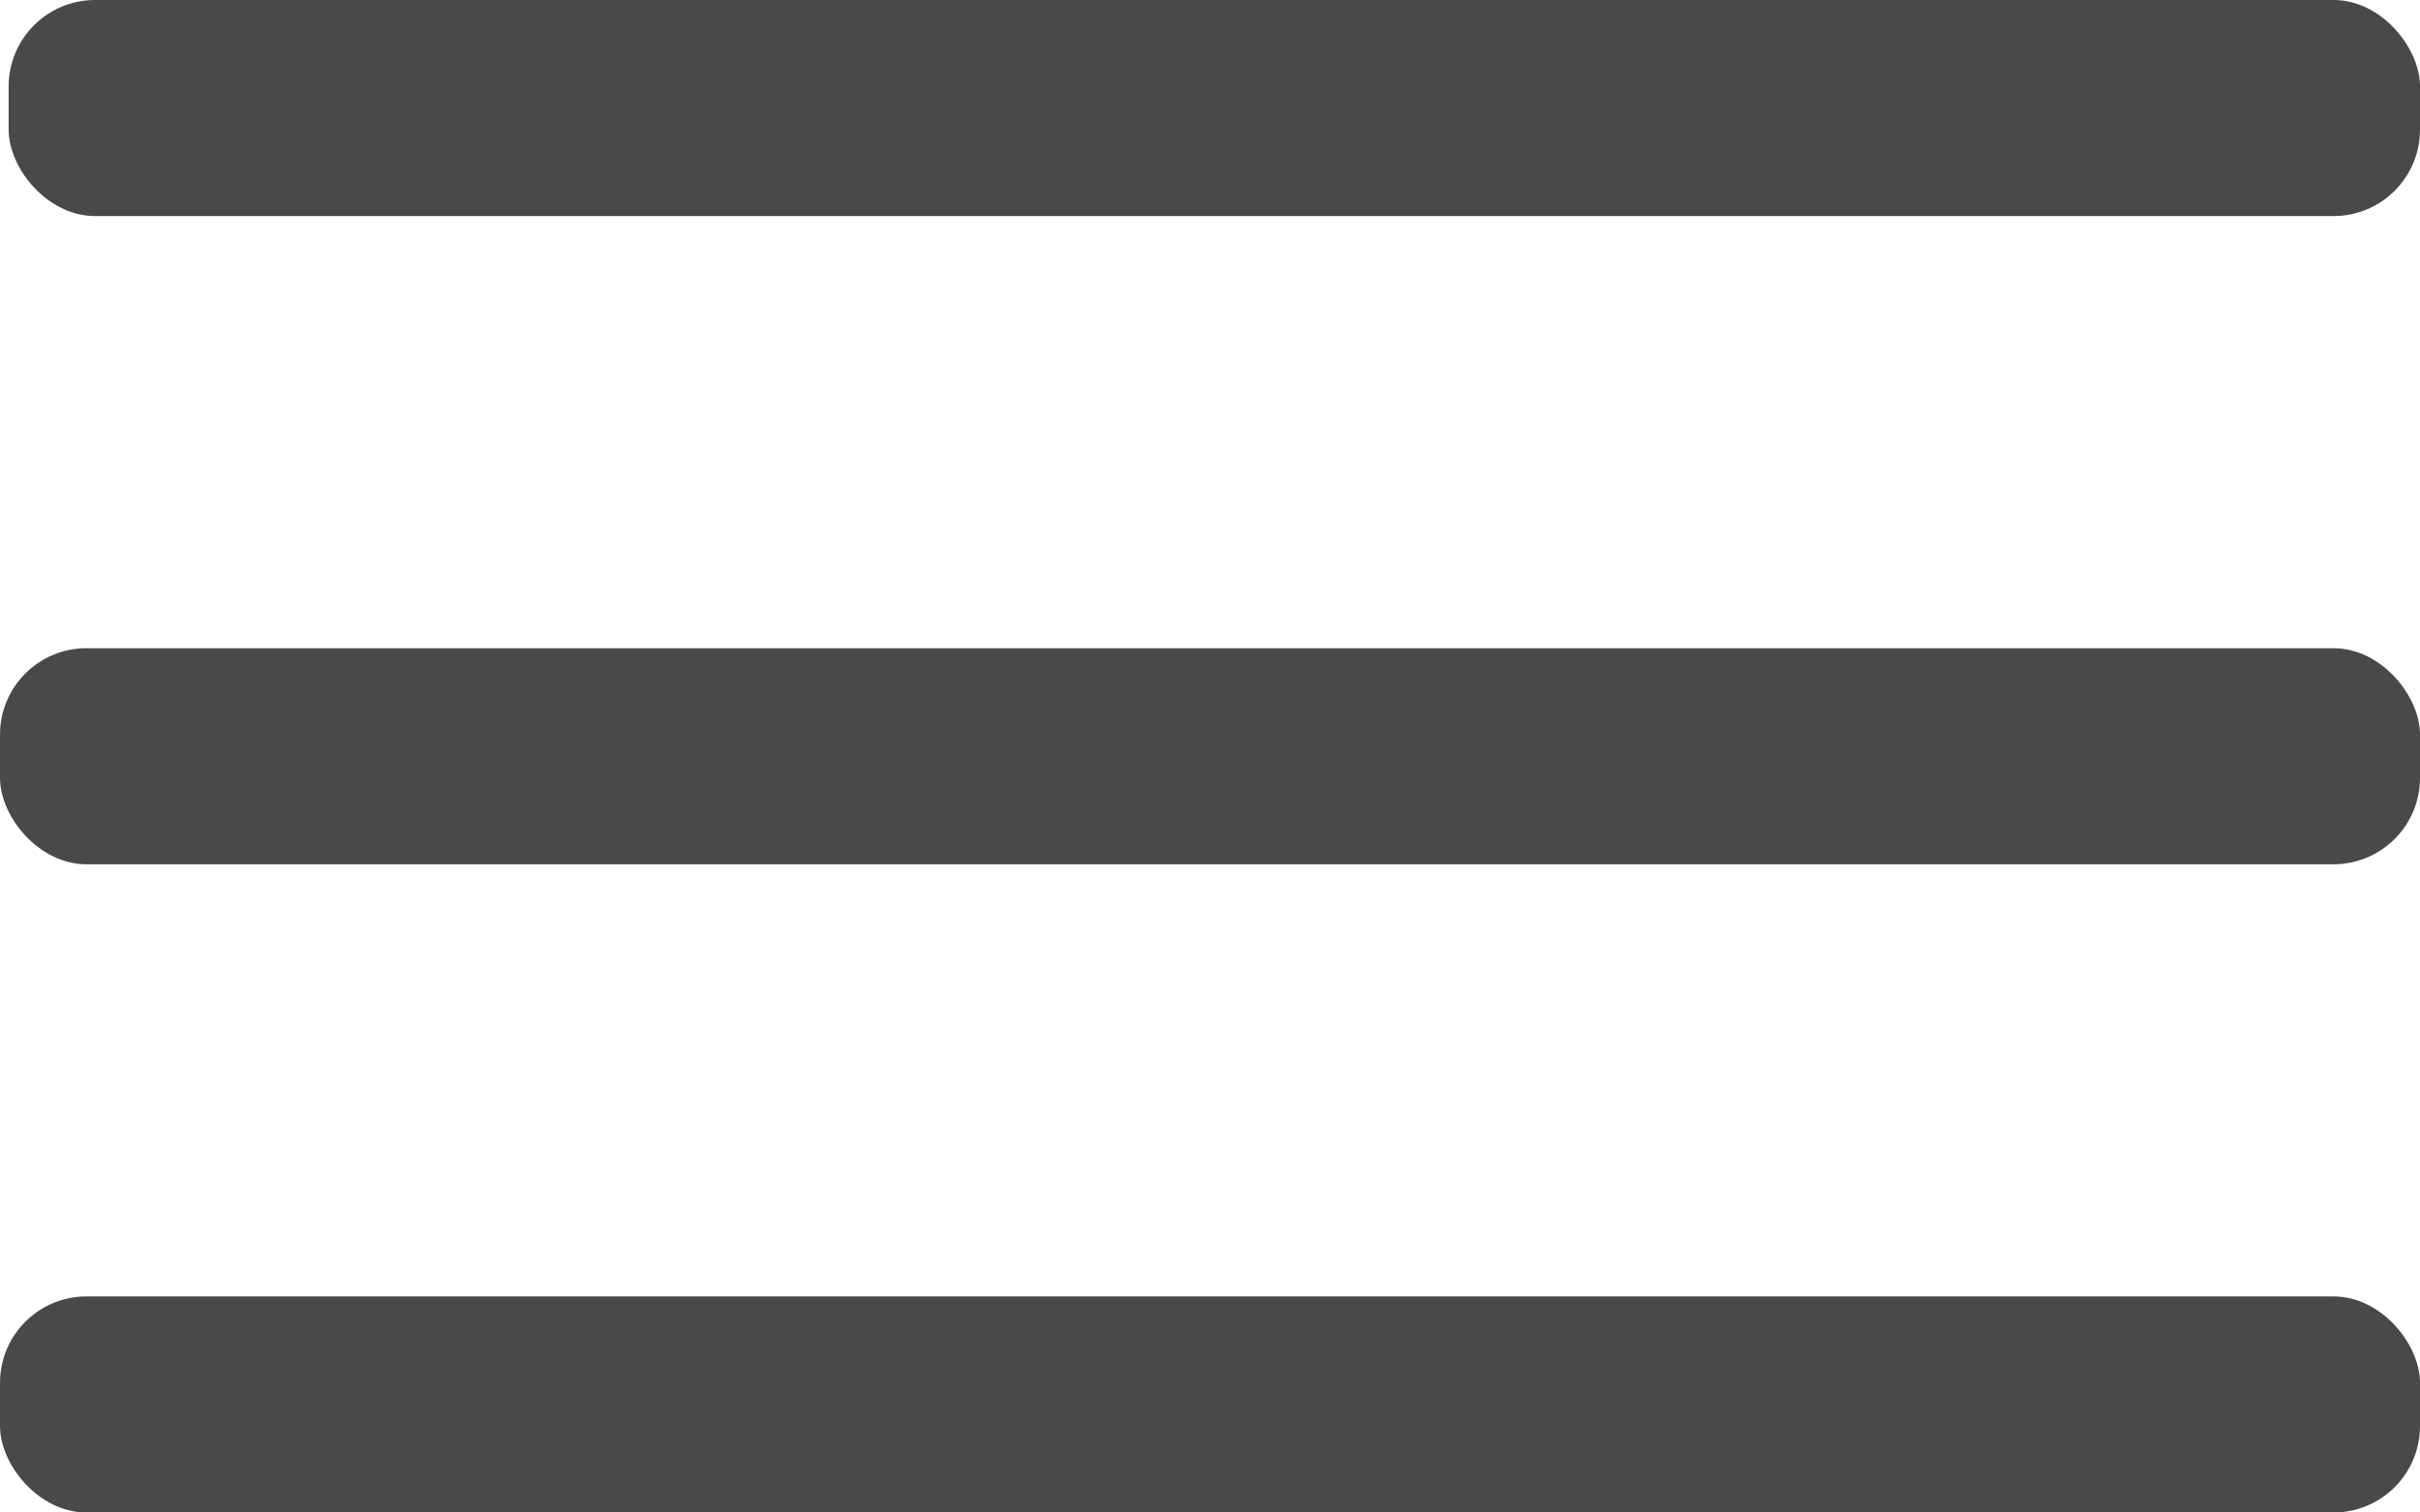 <svg id="參考線" xmlns="http://www.w3.org/2000/svg" viewBox="0 0 22.4 14"><defs><style>.cls-1{fill:#494949;}</style></defs><g id="Group_1" data-name="Group 1"><rect id="Rectangle_4" data-name="Rectangle 4" class="cls-1" x="0.08" width="22.32" height="2" rx="0.8"/><rect id="Rectangle_5" data-name="Rectangle 5" class="cls-1" y="6" width="22.4" height="2" rx="0.8"/><rect id="Rectangle_6" data-name="Rectangle 6" class="cls-1" y="12" width="22.4" height="2" rx="0.8"/></g></svg>